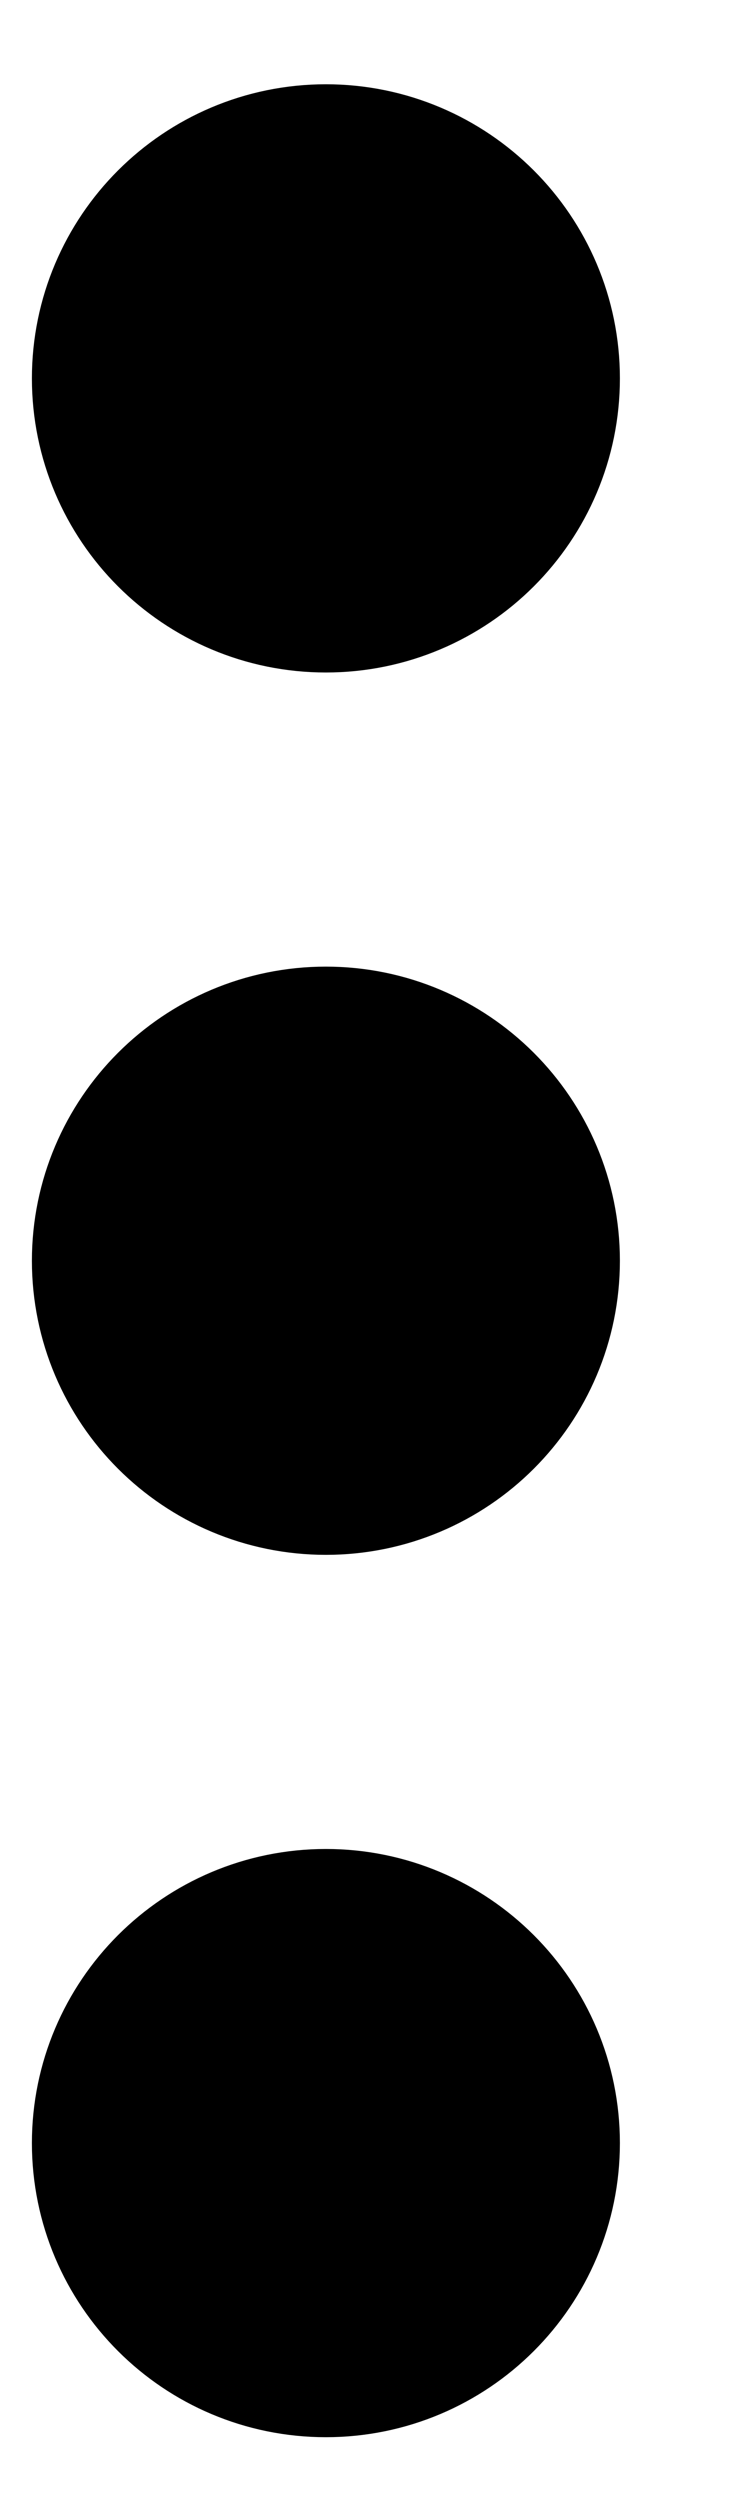 <svg width="5" height="17" viewBox="0 0 5 17" fill="none" xmlns="http://www.w3.org/2000/svg">
<path d="M2.217 9.573C2.769 9.573 3.217 9.126 3.217 8.573C3.217 8.021 2.769 7.573 2.217 7.573C1.665 7.573 1.217 8.021 1.217 8.573C1.217 9.126 1.665 9.573 2.217 9.573Z" fill="black" stroke="black" stroke-width="2" stroke-linecap="round" stroke-linejoin="round"/>
<path d="M2.217 3.573C2.769 3.573 3.217 3.126 3.217 2.573C3.217 2.021 2.769 1.573 2.217 1.573C1.665 1.573 1.217 2.021 1.217 2.573C1.217 3.126 1.665 3.573 2.217 3.573Z" fill="black" stroke="black" stroke-width="2" stroke-linecap="round" stroke-linejoin="round"/>
<path d="M2.217 15.573C2.769 15.573 3.217 15.126 3.217 14.573C3.217 14.021 2.769 13.573 2.217 13.573C1.665 13.573 1.217 14.021 1.217 14.573C1.217 15.126 1.665 15.573 2.217 15.573Z" fill="black" stroke="black" stroke-width="2" stroke-linecap="round" stroke-linejoin="round"/>
</svg>
